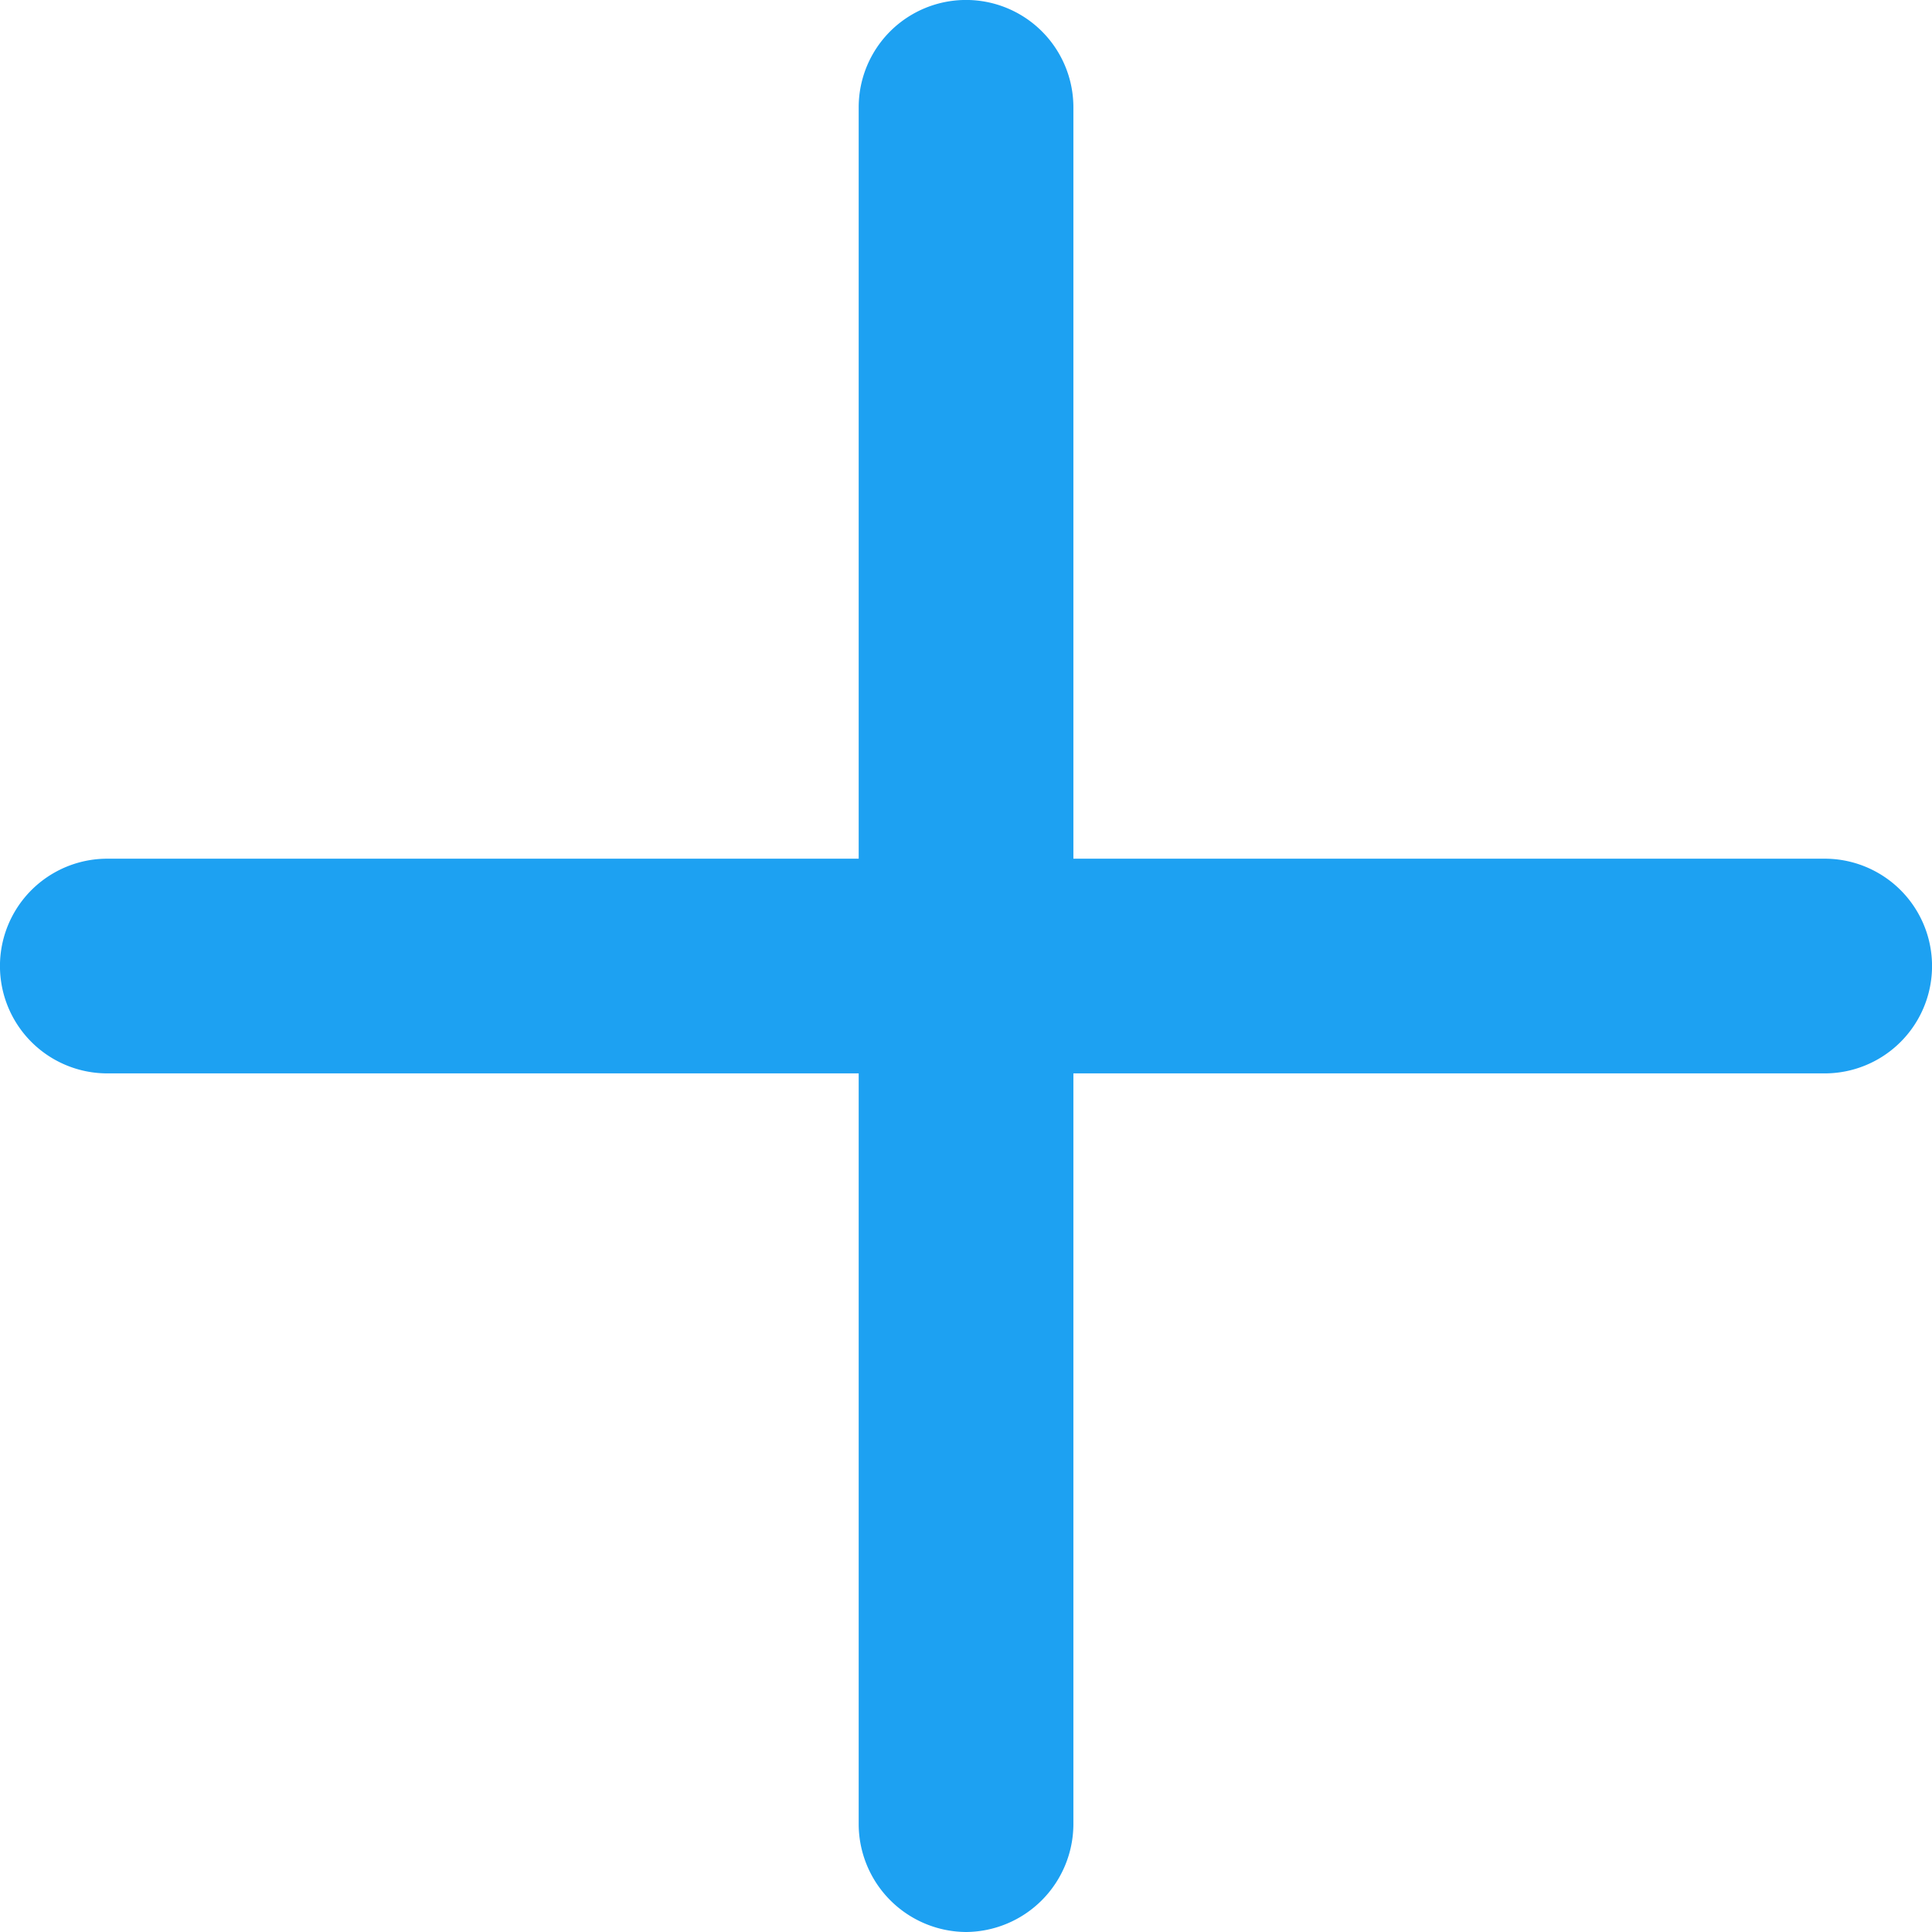 <svg xmlns="http://www.w3.org/2000/svg"  viewBox="0 0 24 24"><path d="M27.917,13.917H6.583a1.333,1.333,0,1,1,0-2.667H27.917a1.333,1.333,0,1,1,0,2.667Z" transform="translate(-5.25 -0.583)" fill="#1da1f2"/><path d="M12.583,29.25a1.343,1.343,0,0,1-1.333-1.333V6.583a1.333,1.333,0,1,1,2.667,0V27.917A1.343,1.343,0,0,1,12.583,29.25Z" transform="translate(-0.583 -5.25)" fill="#1da1f2"/></svg>